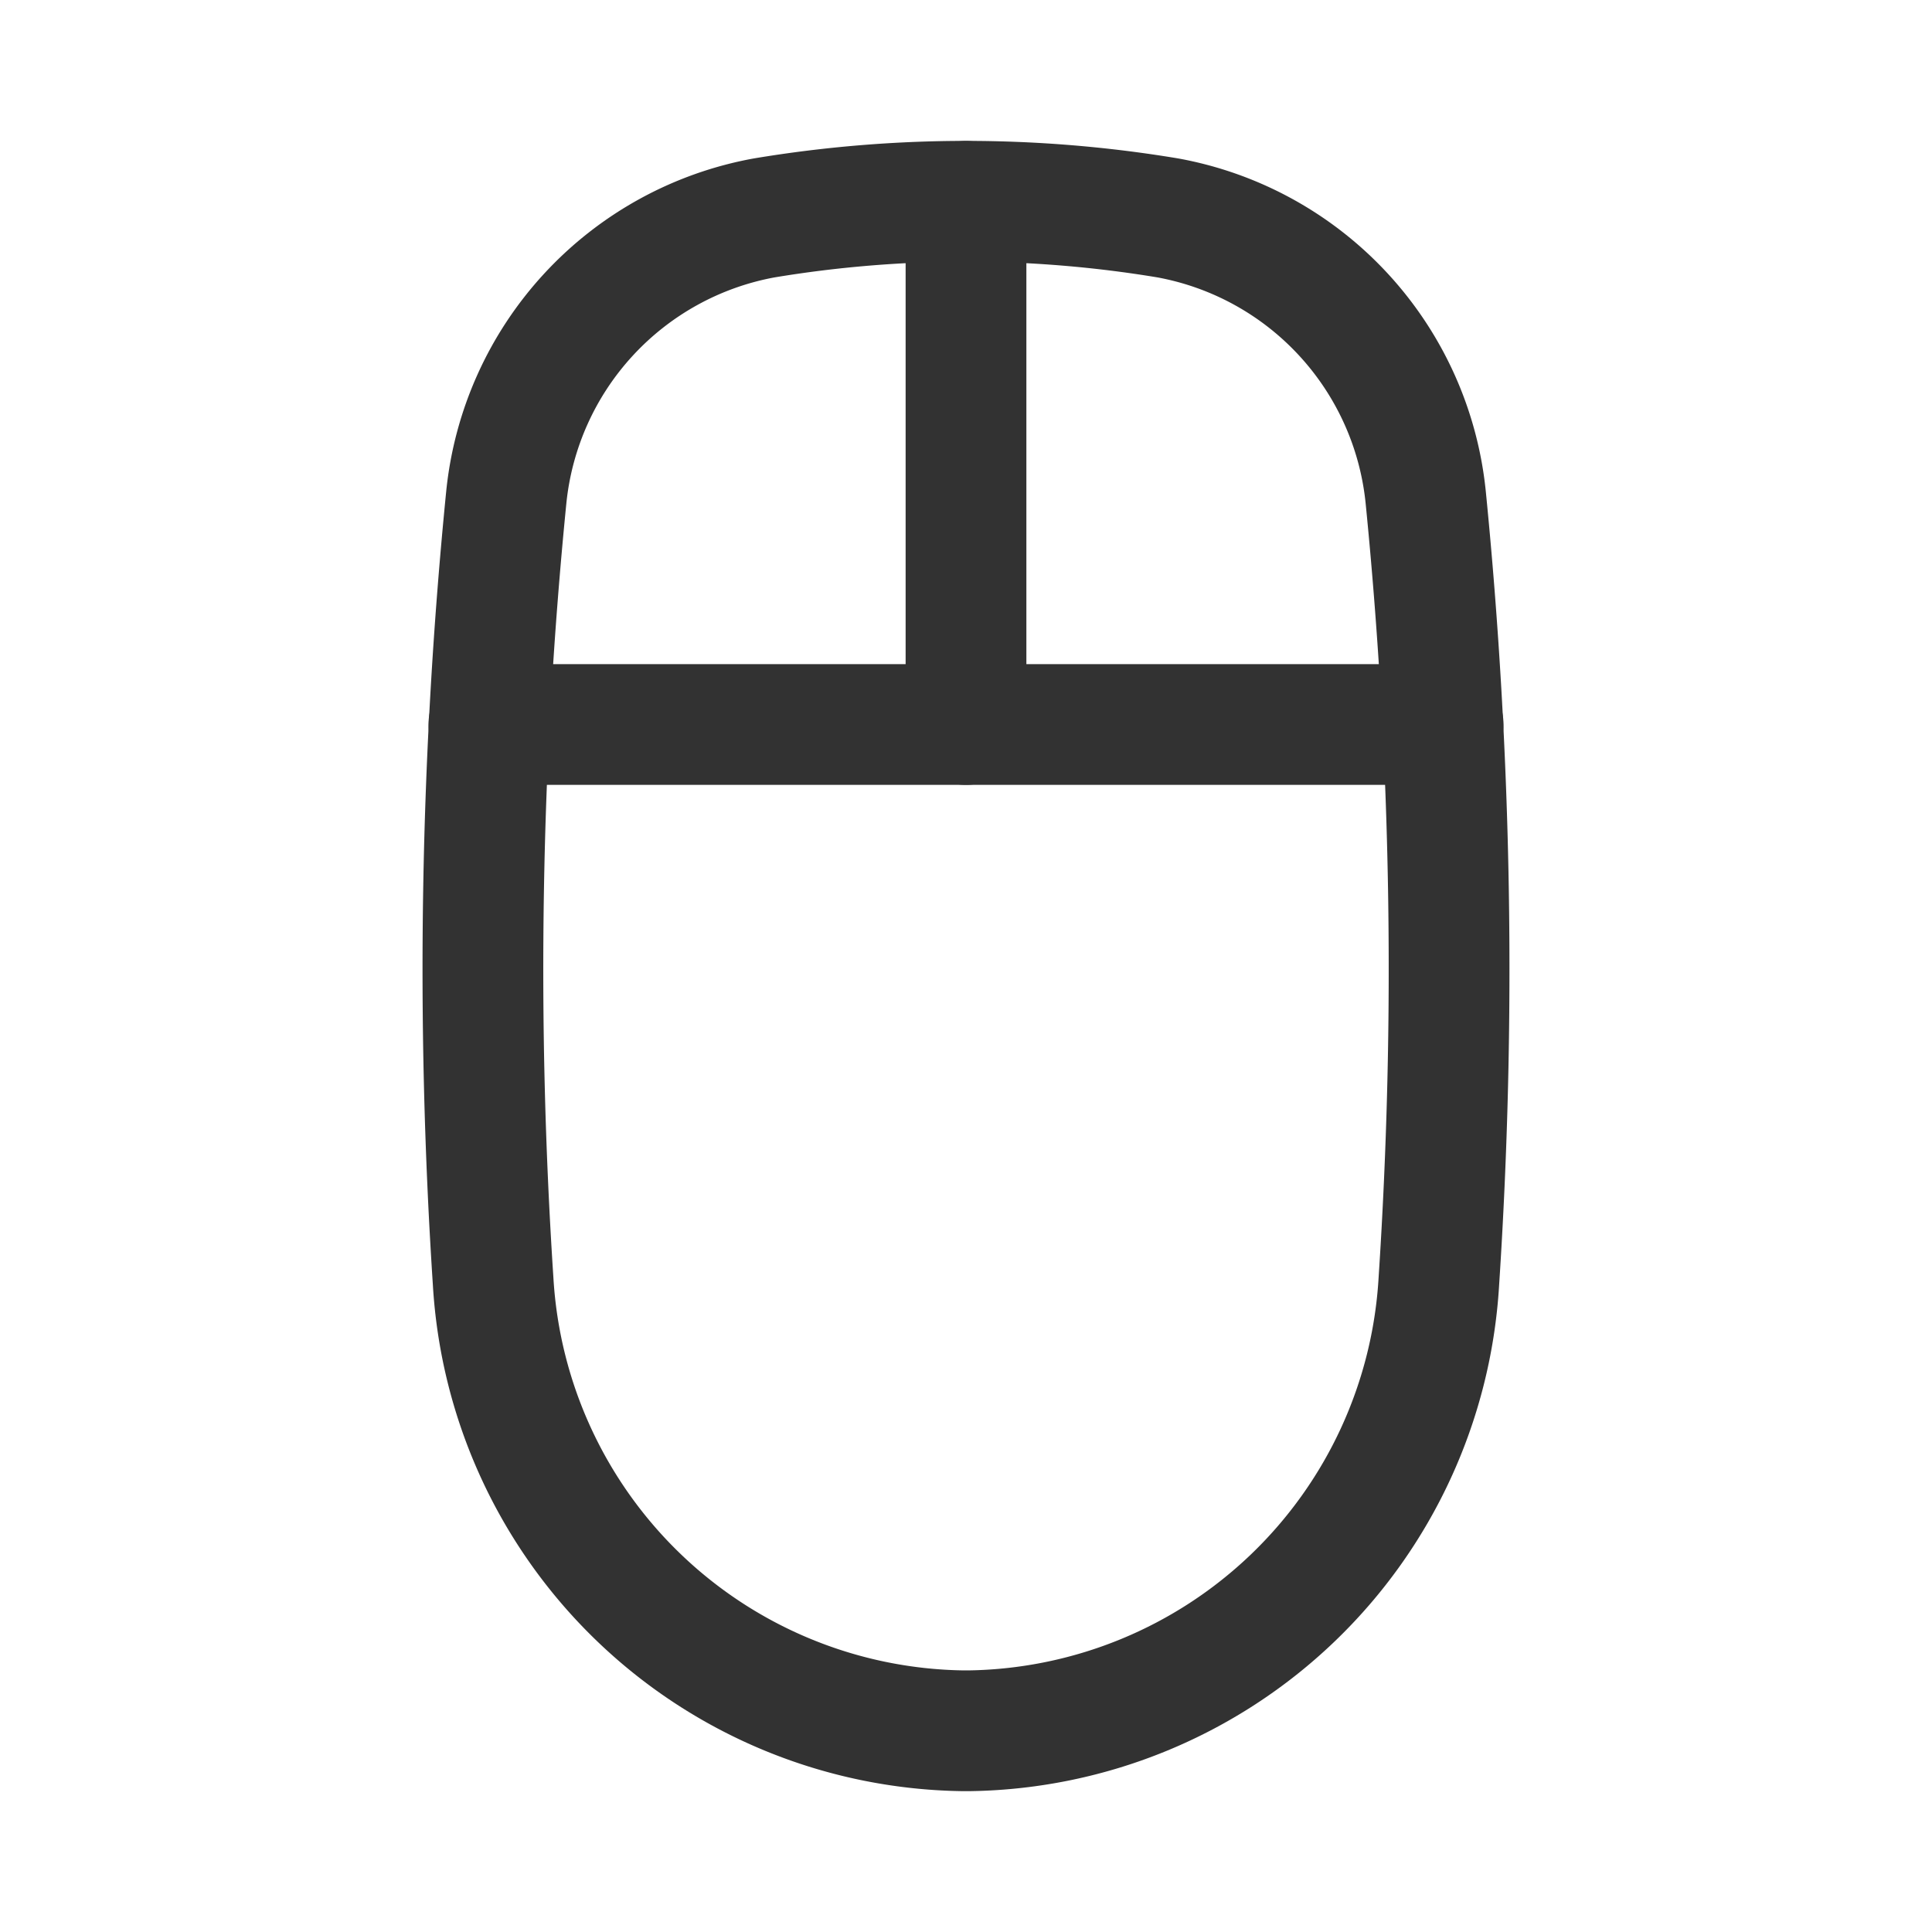 <svg id="Layer_3" data-name="Layer 3" xmlns="http://www.w3.org/2000/svg" viewBox="0 0 24 24"><rect width="24" height="24" fill="none"/><path d="M6.126,15.918a59.306,59.306,0,0,1,.163-9.738A3.93,3.93,0,0,1,9.493,2.707a15.297,15.297,0,0,1,5.014,0,3.93,3.93,0,0,1,3.204,3.473,59.295,59.295,0,0,1,.163,9.738,5.93,5.93,0,0,1-5.816,5.582q-.058 0-.116,0A5.93,5.93,0,0,1,6.126,15.918Z" fill="none" stroke="#323232" stroke-linecap="round" stroke-linejoin="round" stroke-width="1.5"/><line x1="17.927" y1="9" x2="6.073" y2="9" fill="none" stroke="#323232" stroke-linecap="round" stroke-linejoin="round" stroke-width="1.5"/><line x1="12" y1="2.501" x2="12" y2="9" fill="none" stroke="#323232" stroke-linecap="round" stroke-linejoin="round" stroke-width="1.5"/></svg>